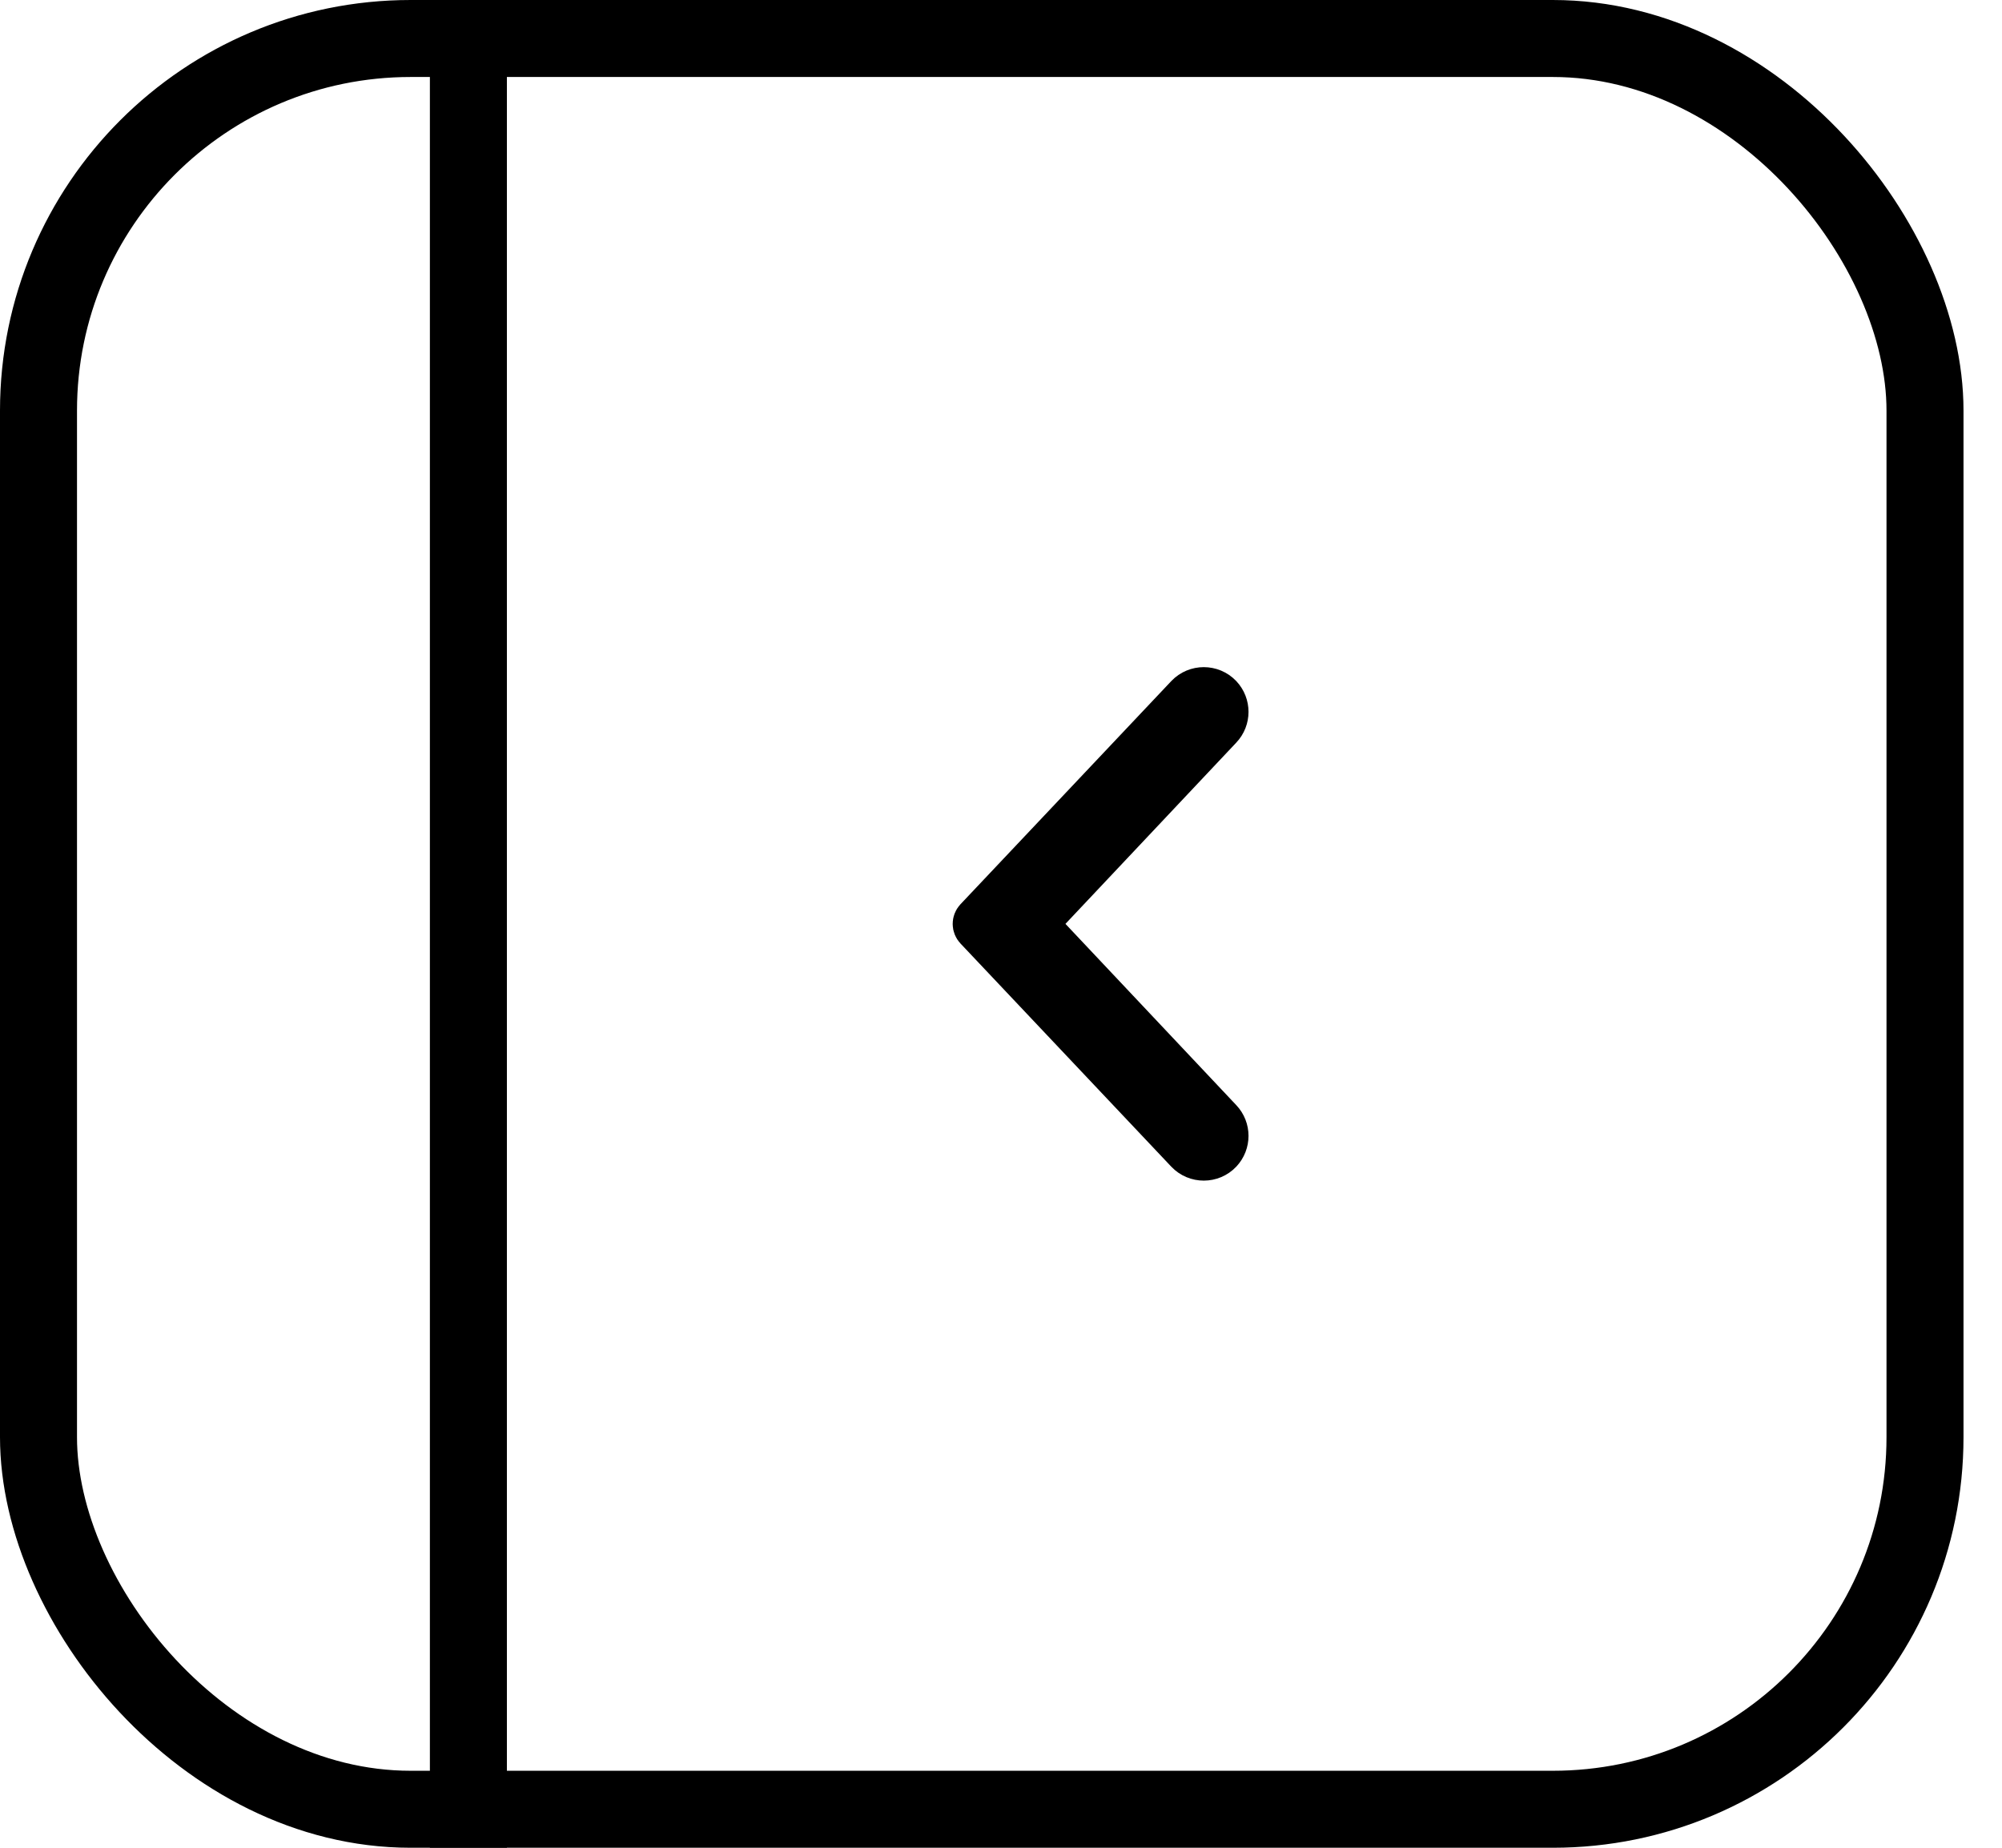 <svg width="26" height="24" viewBox="0 0 26 24" fill="none" xmlns="http://www.w3.org/2000/svg">
<line x1="6.083" y1="-3.05176e-05" x2="6.083" y2="24" stroke="black"/>
<rect x="0.5" y="0.5" width="24.5" height="23" rx="4.833" stroke="black"/>
<path d="M13.619 11.794L13.425 12L13.619 12.206L15.838 14.561C15.94 14.669 15.94 14.838 15.838 14.947C15.727 15.064 15.54 15.064 15.429 14.947L12.692 12.049C12.666 12.021 12.666 11.979 12.692 11.951L15.429 9.053C15.54 8.936 15.727 8.936 15.838 9.053C15.94 9.162 15.94 9.331 15.838 9.439L13.619 11.794Z" stroke="black" stroke-width="0.6"/>
</svg>
